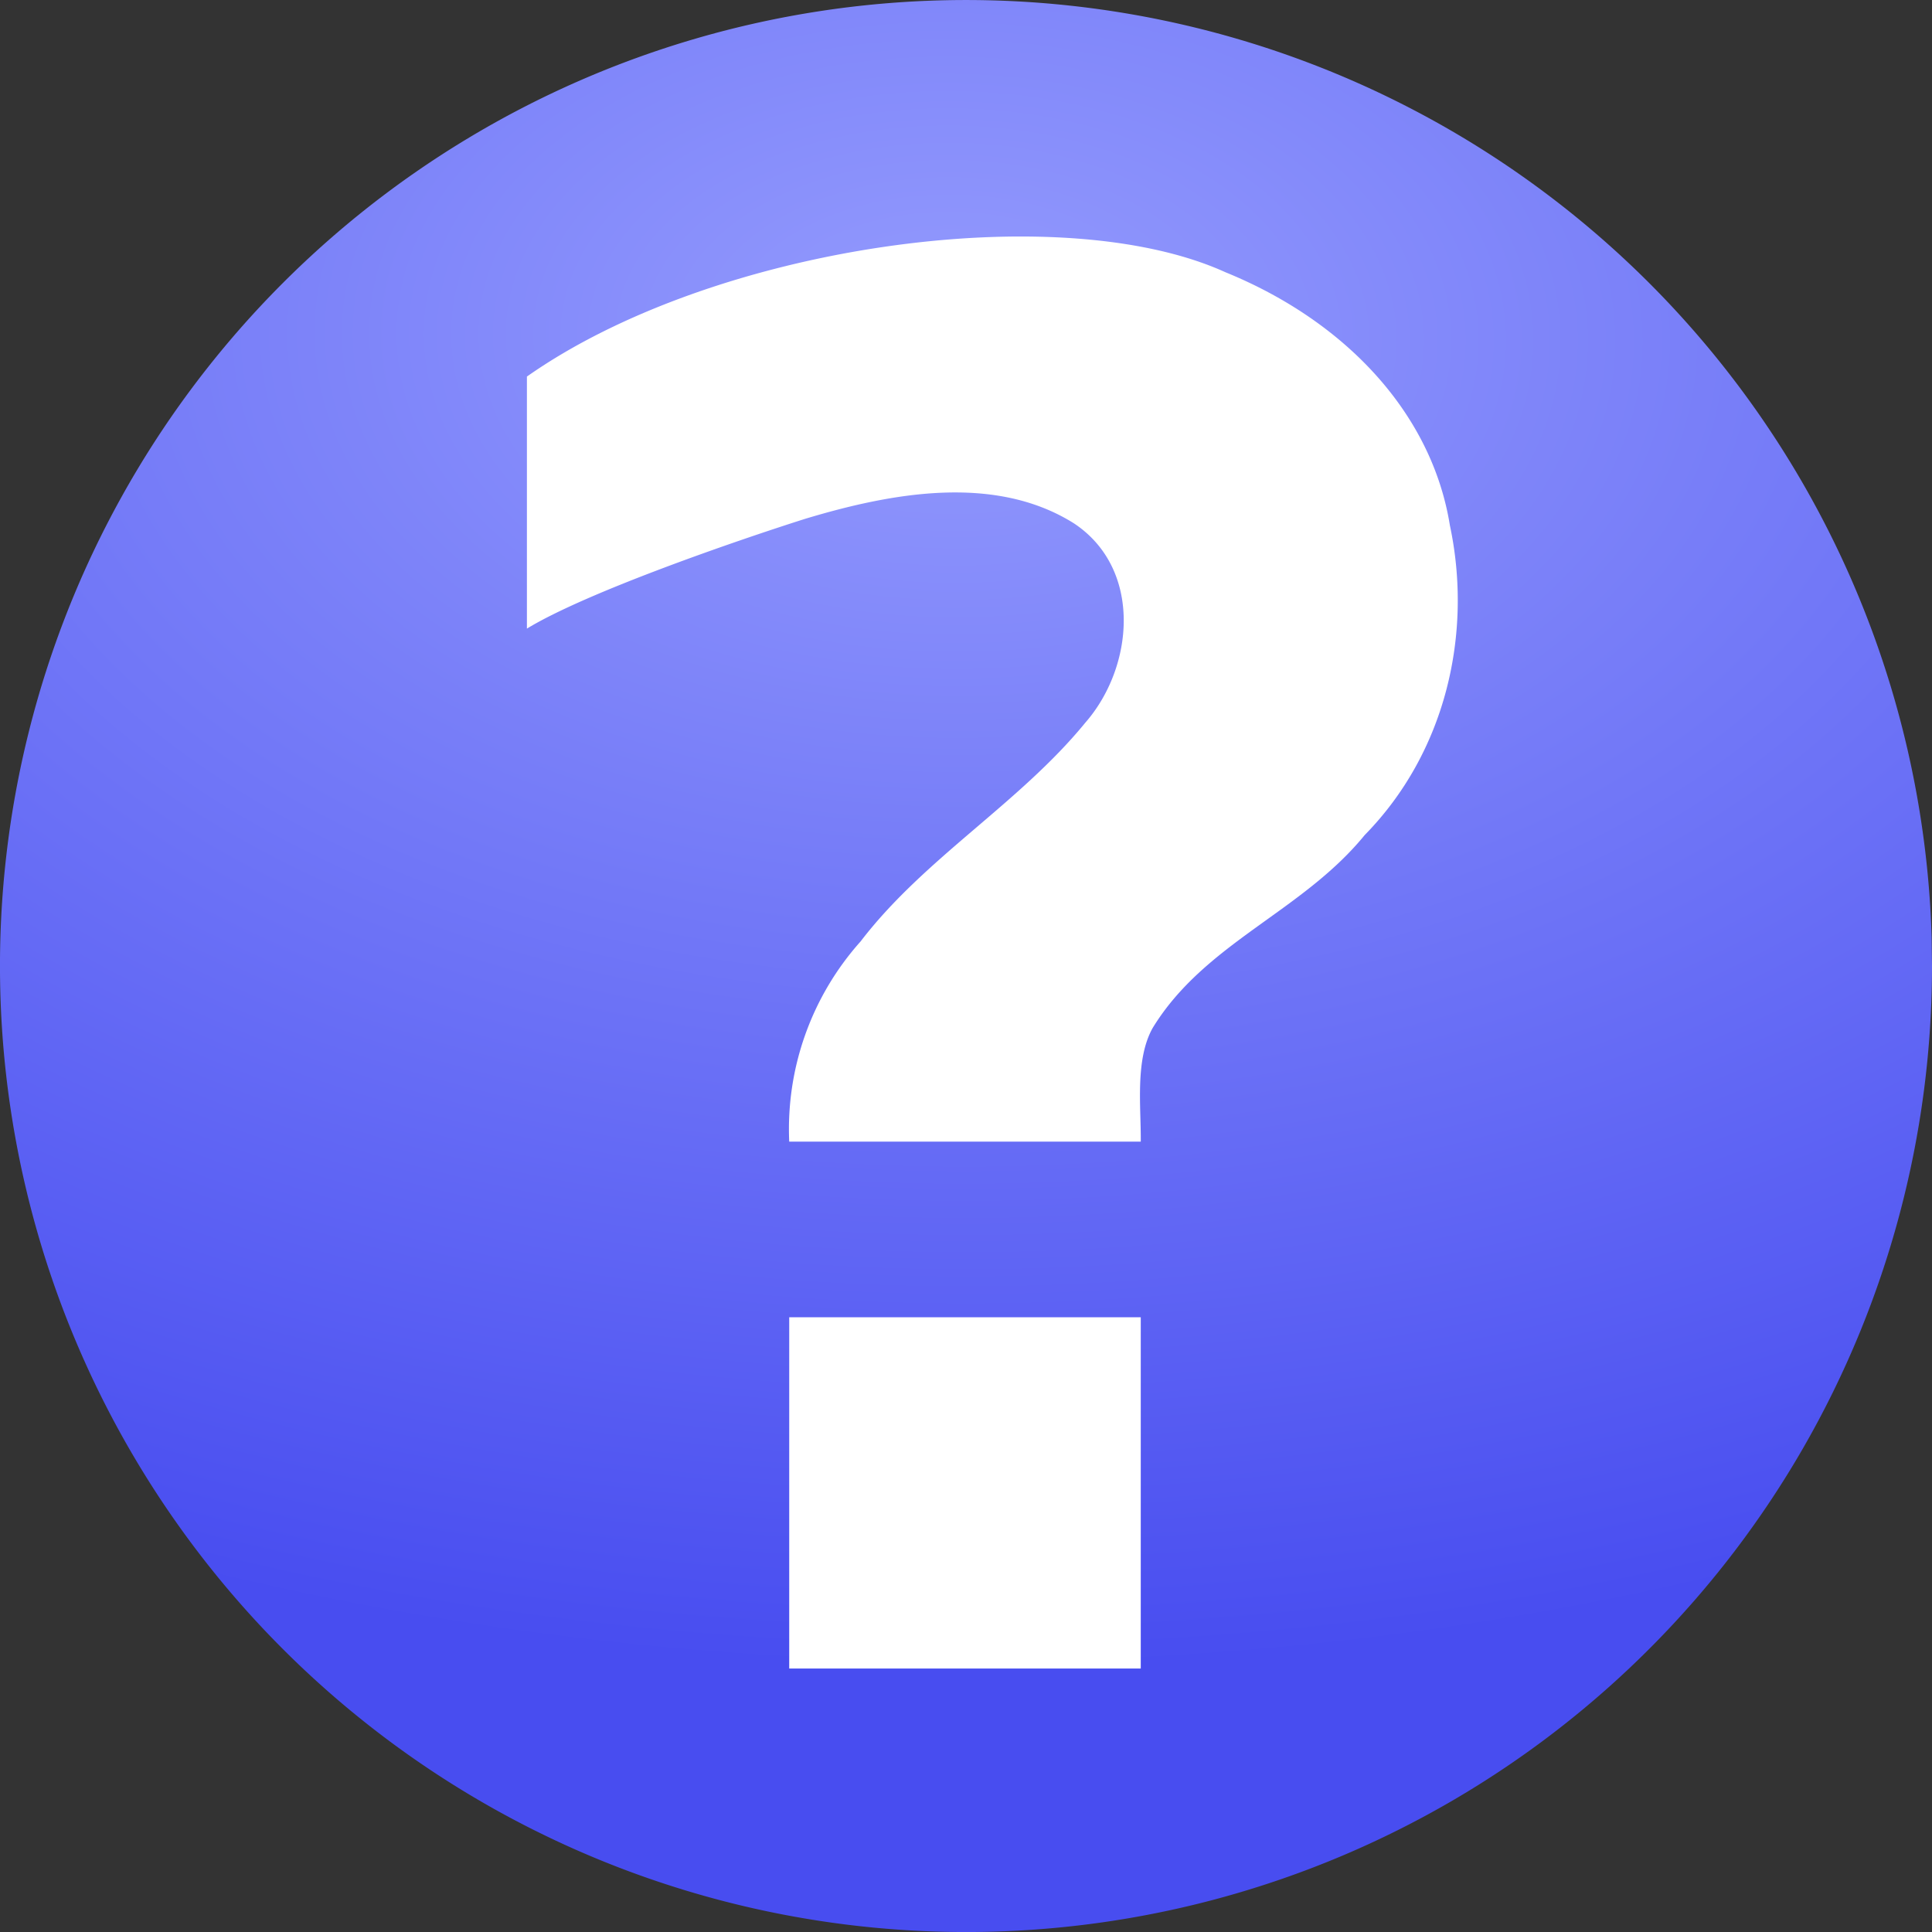 <svg xmlns="http://www.w3.org/2000/svg" xmlns:xlink="http://www.w3.org/1999/xlink" height="22" width="22"><rect width="100%" height="100%" fill="#333333" stroke="none"/><defs><radialGradient gradientTransform="matrix(1.852 .018 -.011 1.168 22.26 -3.56)" gradientUnits="userSpaceOnUse" r="13" fy="6.424" fx="-6.133" cy="6.424" cx="-6.133" id="b" xlink:href="#a"/><linearGradient id="a"><stop stop-opacity=".992" stop-color="#959cff" offset="0"/><stop stop-color="#484df0" offset="1"/></linearGradient></defs><path fill="url(#b)" d="M22 11a11 11 0 01-10.919 11A11 11 0 01.001 11.163 11 11 0 0110.756.003a11 11 0 0111.24 10.672"/><g style="line-height:150%;-inkscape-font-specification:'Bitstream Vera Sans, Bold';font-variant-ligatures:normal;font-variant-caps:normal;font-variant-numeric:normal;font-feature-settings:normal;text-align:start"><path fill="#fff" font-family="Bitstream Vera Sans" d="M8.987 13a3.206 3.206 0 01.813-2.28c.723-.946 1.806-1.57 2.558-2.49.558-.637.653-1.751-.128-2.27-.906-.57-2.093-.344-3.062-.052-.772.245-2.485.834-3.168 1.25v-2.87C8.125 2.794 12.062 2.24 13.954 3.1c1.38.562 2.353 1.618 2.556 2.882.263 1.235-.048 2.588-.97 3.527-.716.877-1.82 1.226-2.414 2.196-.203.362-.132.9-.136 1.295zm0 2h4.003v4H8.987z" style="-inkscape-font-specification:'Bitstream Vera Sans, Bold';font-variant-ligatures:normal;font-variant-caps:normal;font-variant-numeric:normal;font-feature-settings:normal;text-align:start" aria-label="?" font-weight="700" font-size="30.502" letter-spacing="0" word-spacing="0"/></g></svg>